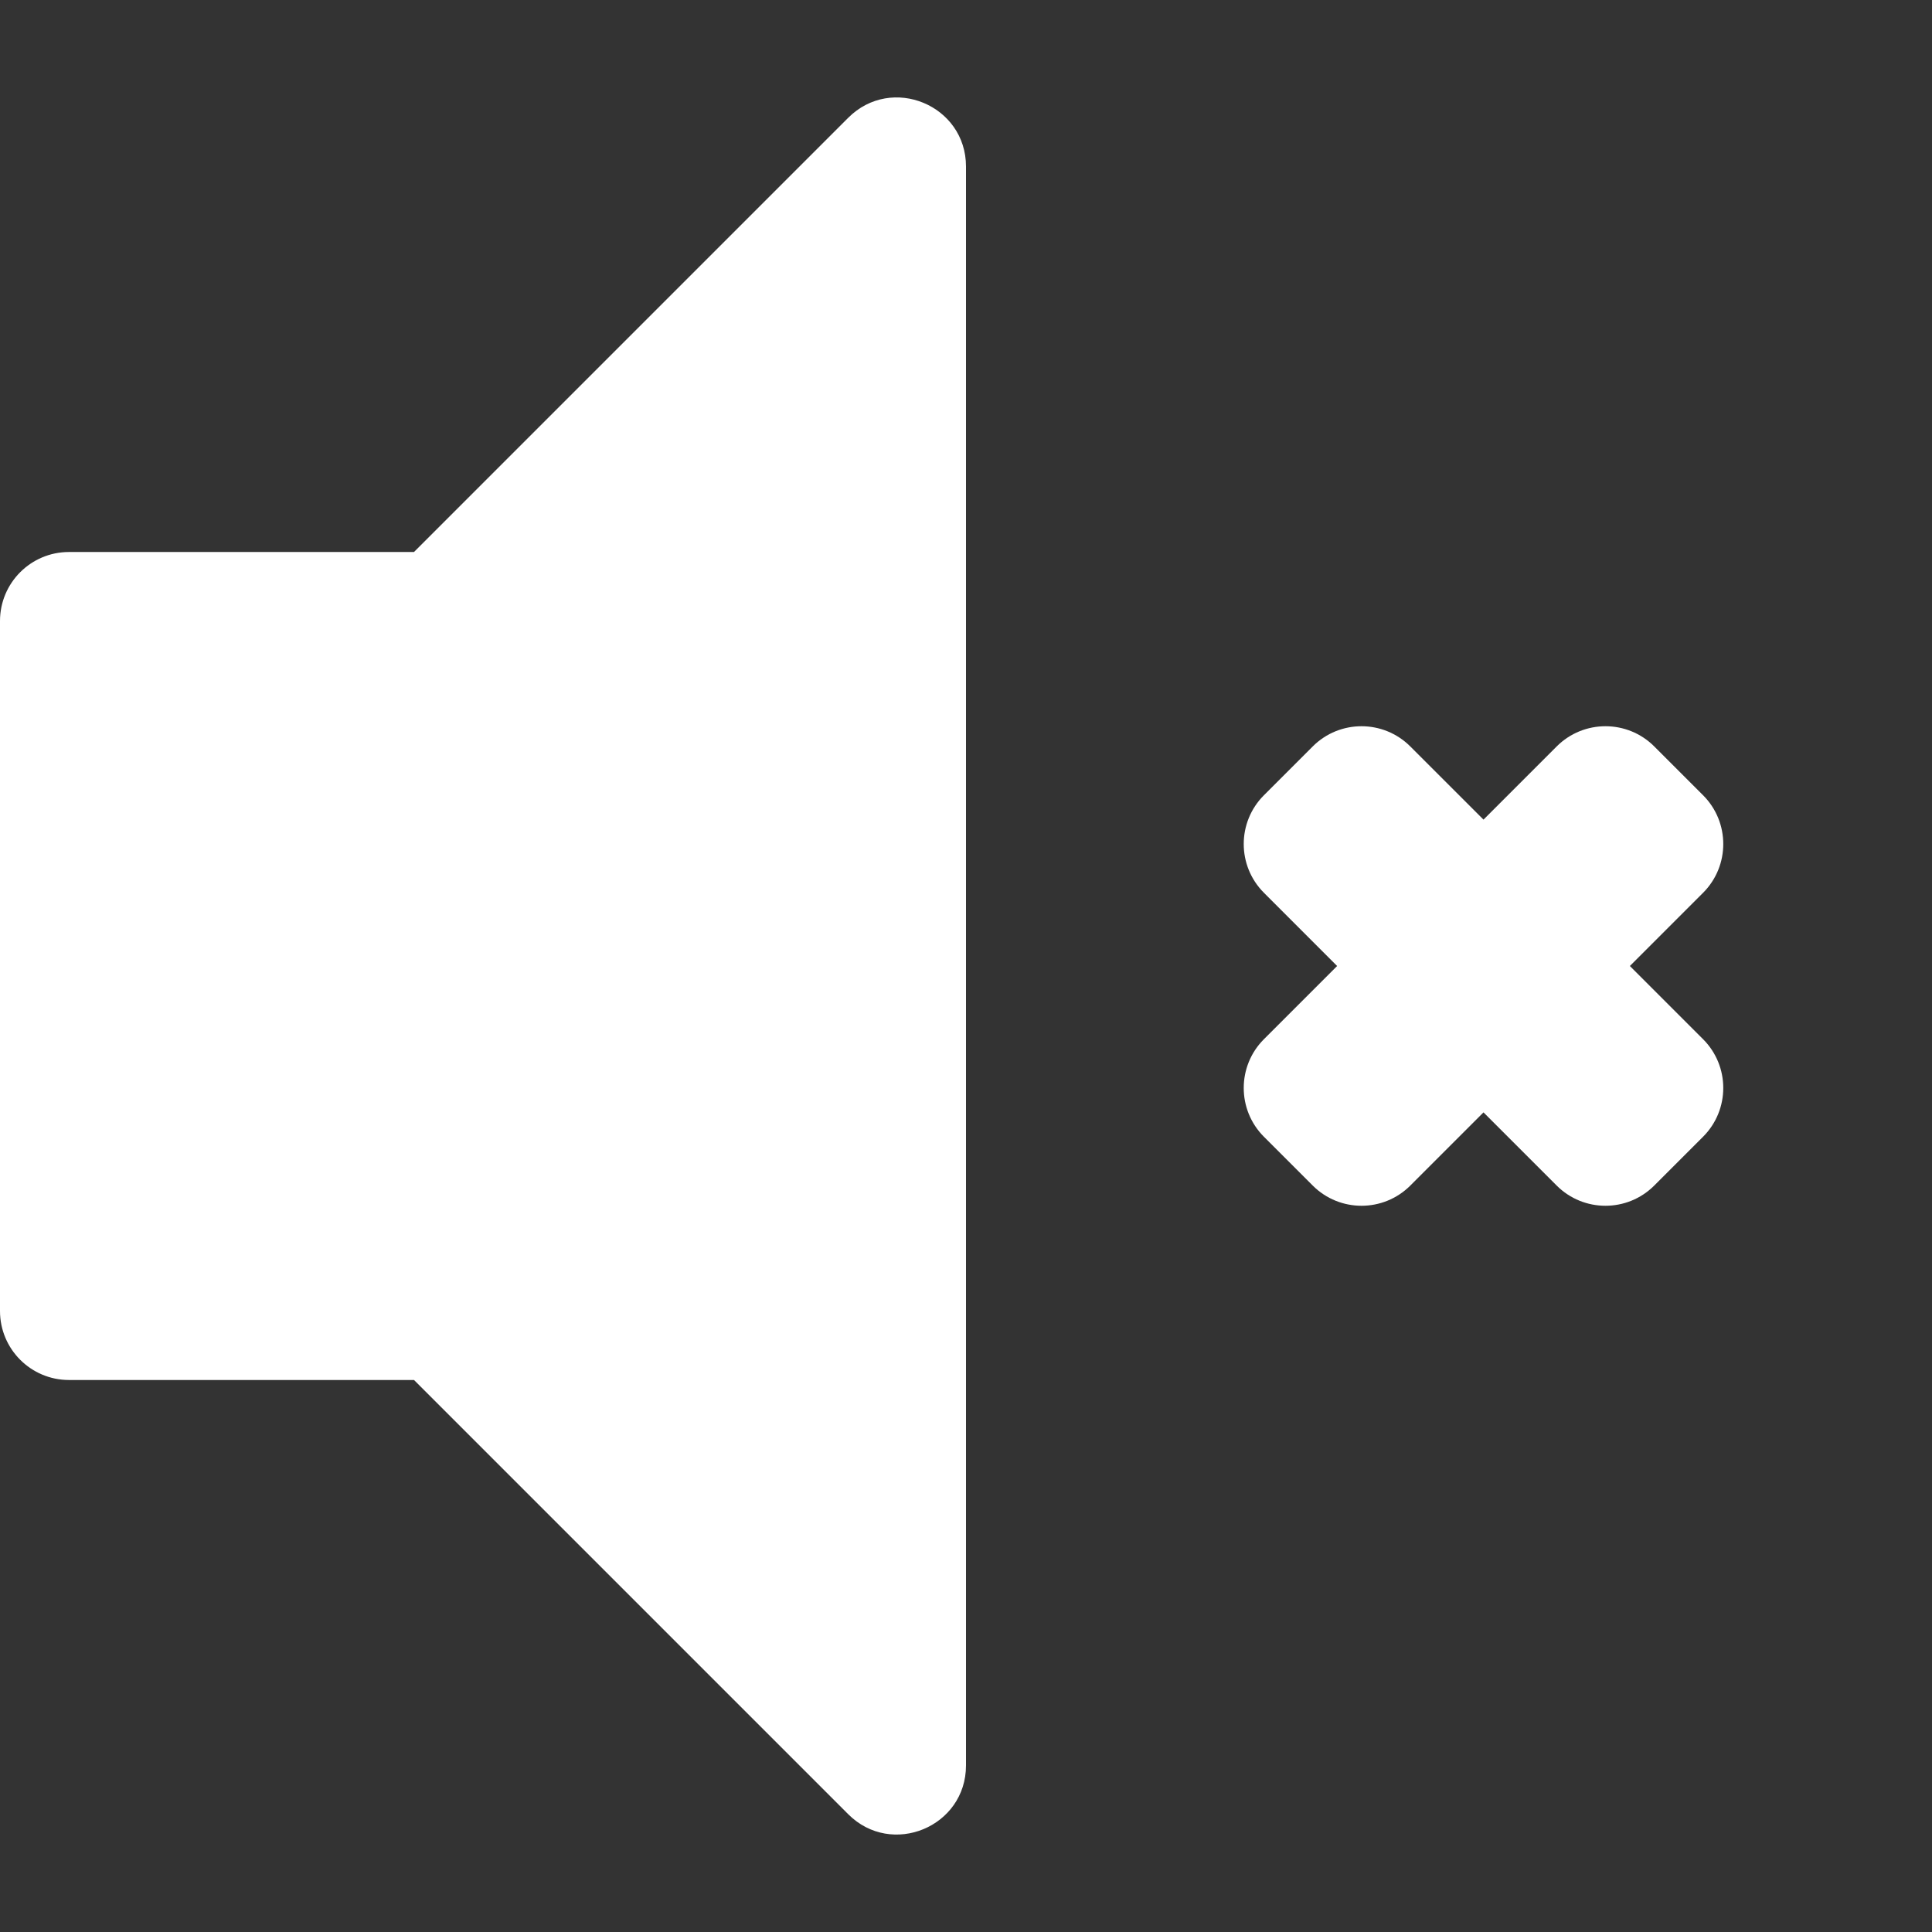<svg width="56" height="56" viewBox="0 0 56 56" fill="none" xmlns="http://www.w3.org/2000/svg">
<rect x="0" y="0" width="56" height="56" fill="#333333" stroke="none"/>
<g id="Icon/Sound-None">
<g id="Group">
<path id="Figure" d="M24.586 52.586C25.846 53.846 28 52.953 28 51.171V4.828C28 3.046 25.846 2.154 24.586 3.414L12 16H2C0.895 16 0 16.895 0 18V38C0 39.104 0.895 40 2 40H12L24.586 52.586Z" fill="white"/>
<path id="Figure_2" d="M40.878 21.636C40.097 20.855 38.831 20.855 38.05 21.636L36.636 23.05C35.855 23.831 35.855 25.097 36.636 25.878L38.757 28L36.636 30.121C35.855 30.902 35.855 32.169 36.636 32.95L38.05 34.364C38.831 35.145 40.097 35.145 40.879 34.364L43 32.243L45.121 34.364C45.902 35.145 47.168 35.145 47.949 34.364L49.364 32.949C50.145 32.168 50.145 30.902 49.364 30.121L47.243 28L49.364 25.879C50.145 25.098 50.145 23.831 49.364 23.05L47.95 21.636C47.169 20.855 45.902 20.855 45.121 21.636L43 23.757L40.878 21.636Z" fill="white"/>
</g>
</g>
</svg>
